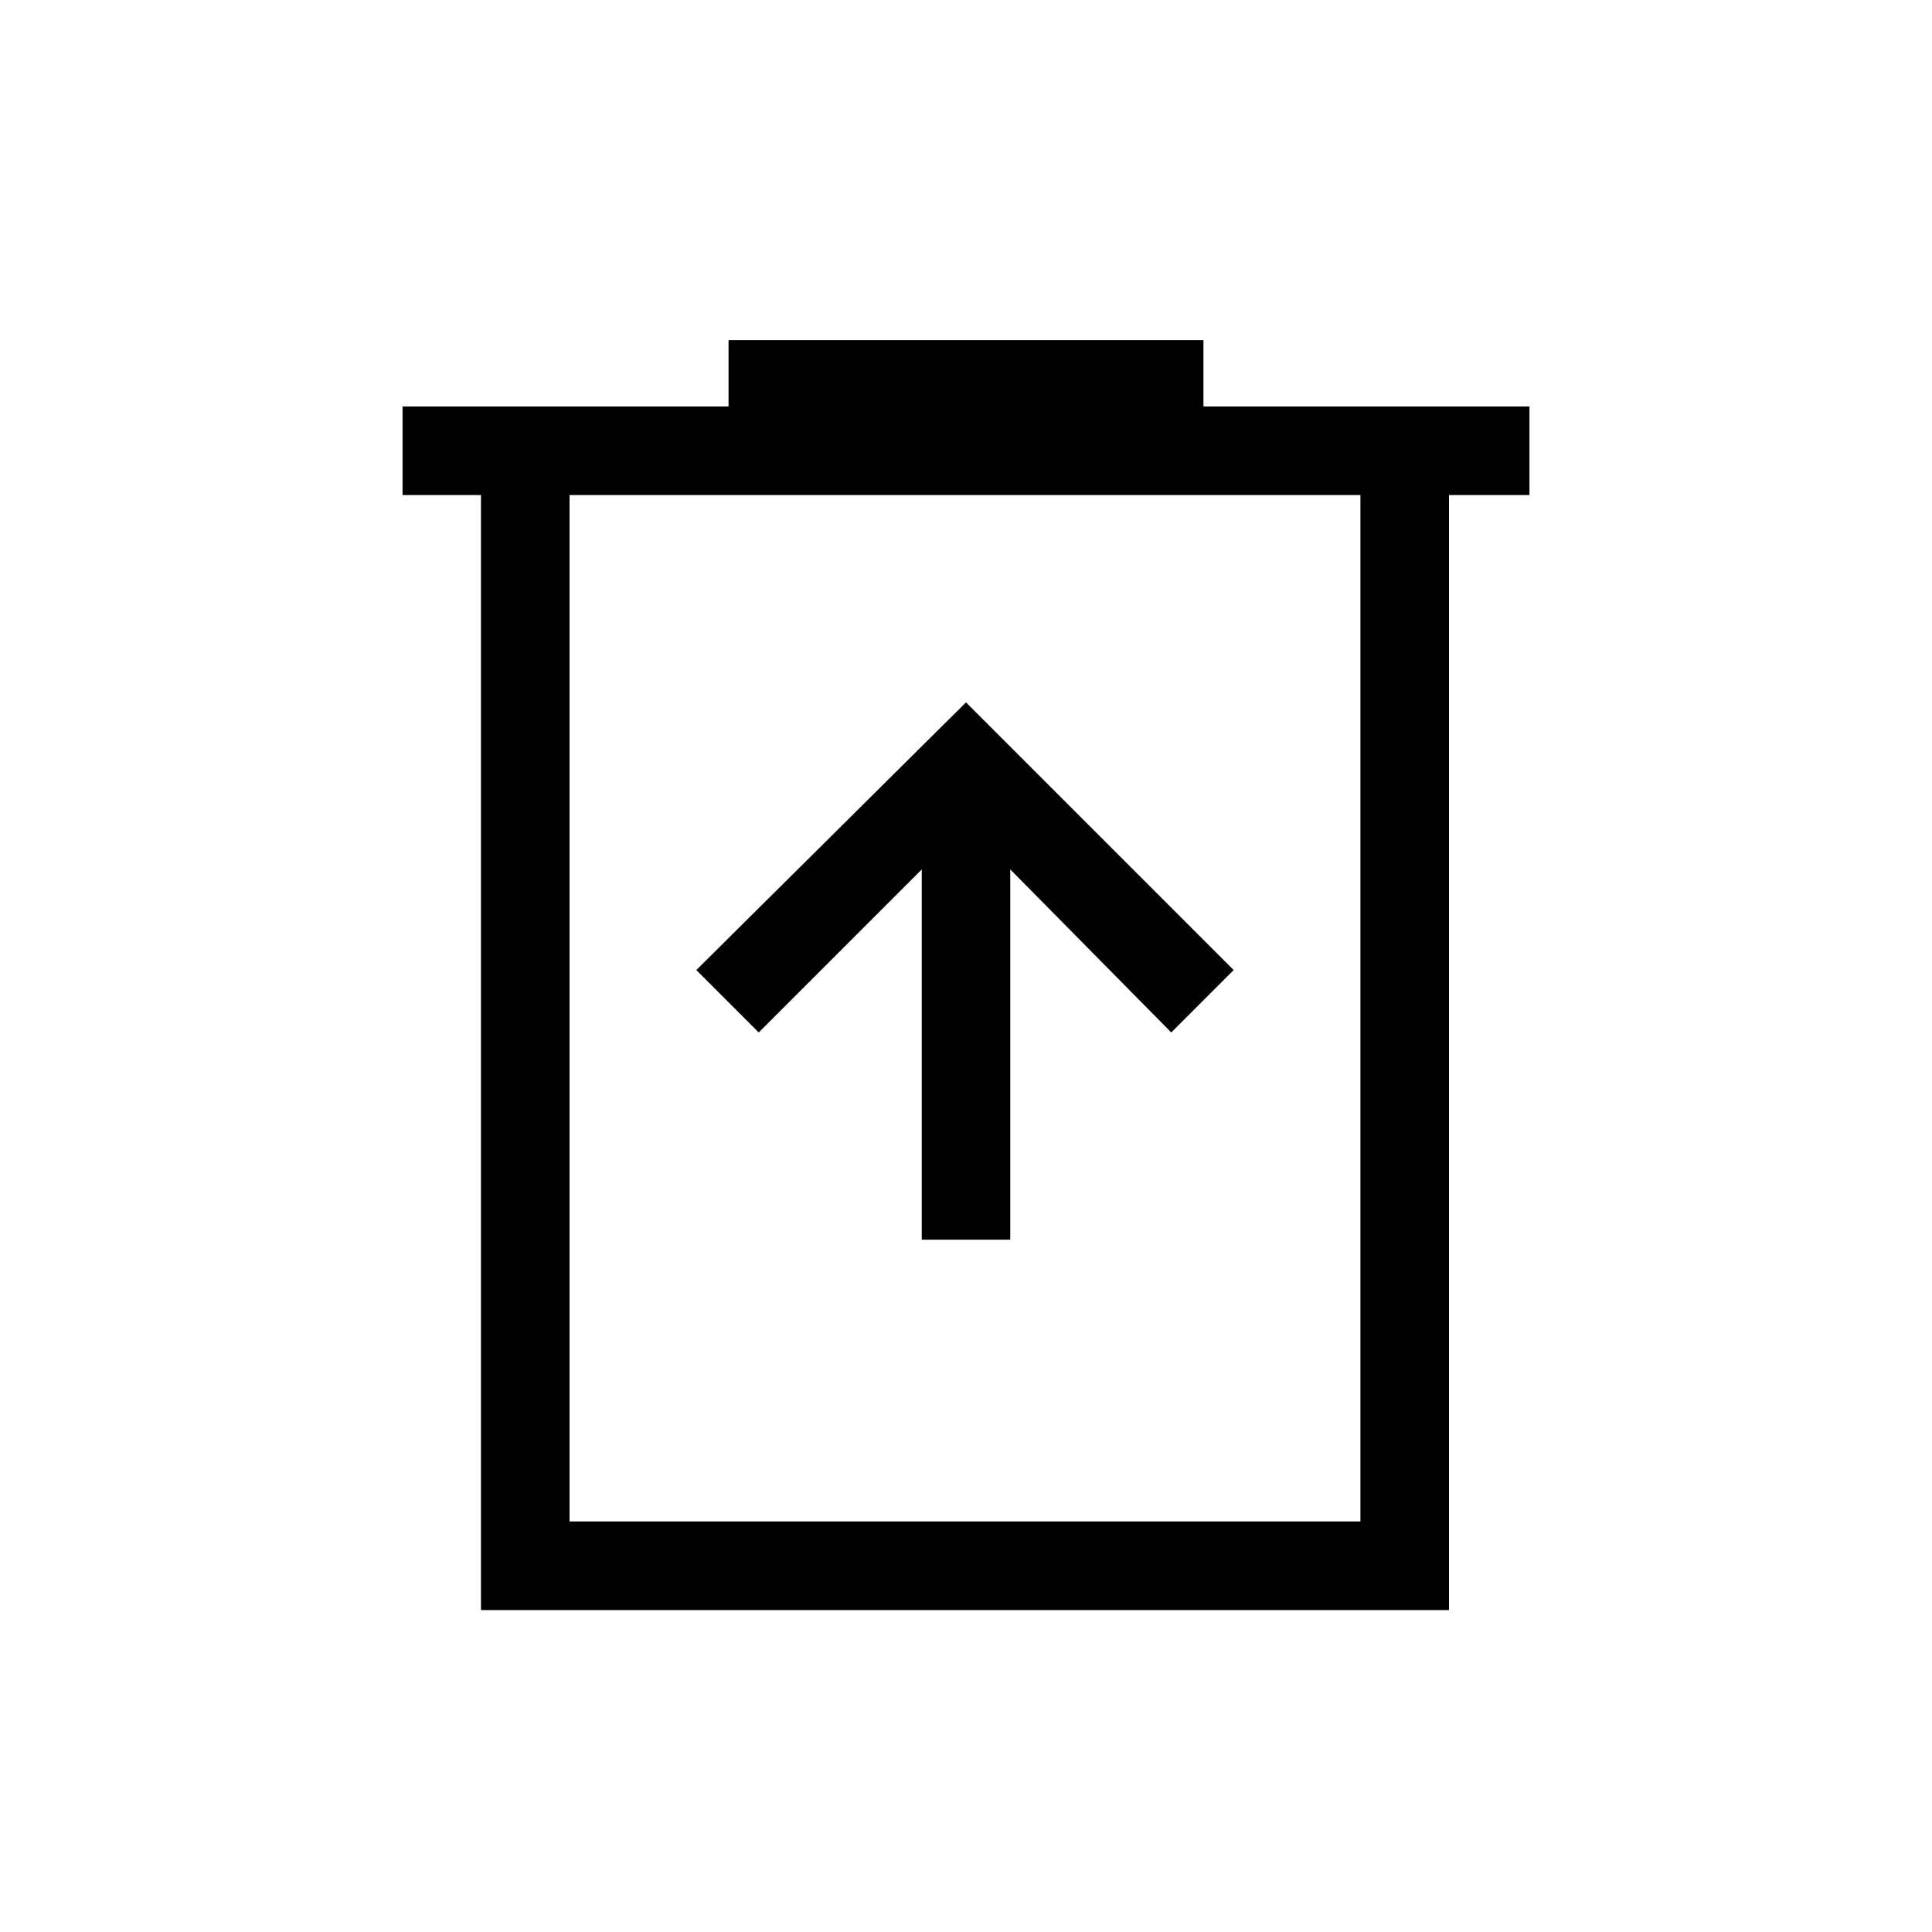 <svg xmlns="http://www.w3.org/2000/svg" height="20" width="20"><path d="M9.542 12.833h.916V9l1.667 1.688.646-.646L10 7.271l-2.792 2.771.646.646L9.542 9Zm-4.563 3.834V5.125h-.812v-.917h3.375v-.687h4.916v.687h3.375v.917H15v11.542Zm.917-.917h8.187V5.125H5.896Zm0-10.625V15.75Z"/></svg>